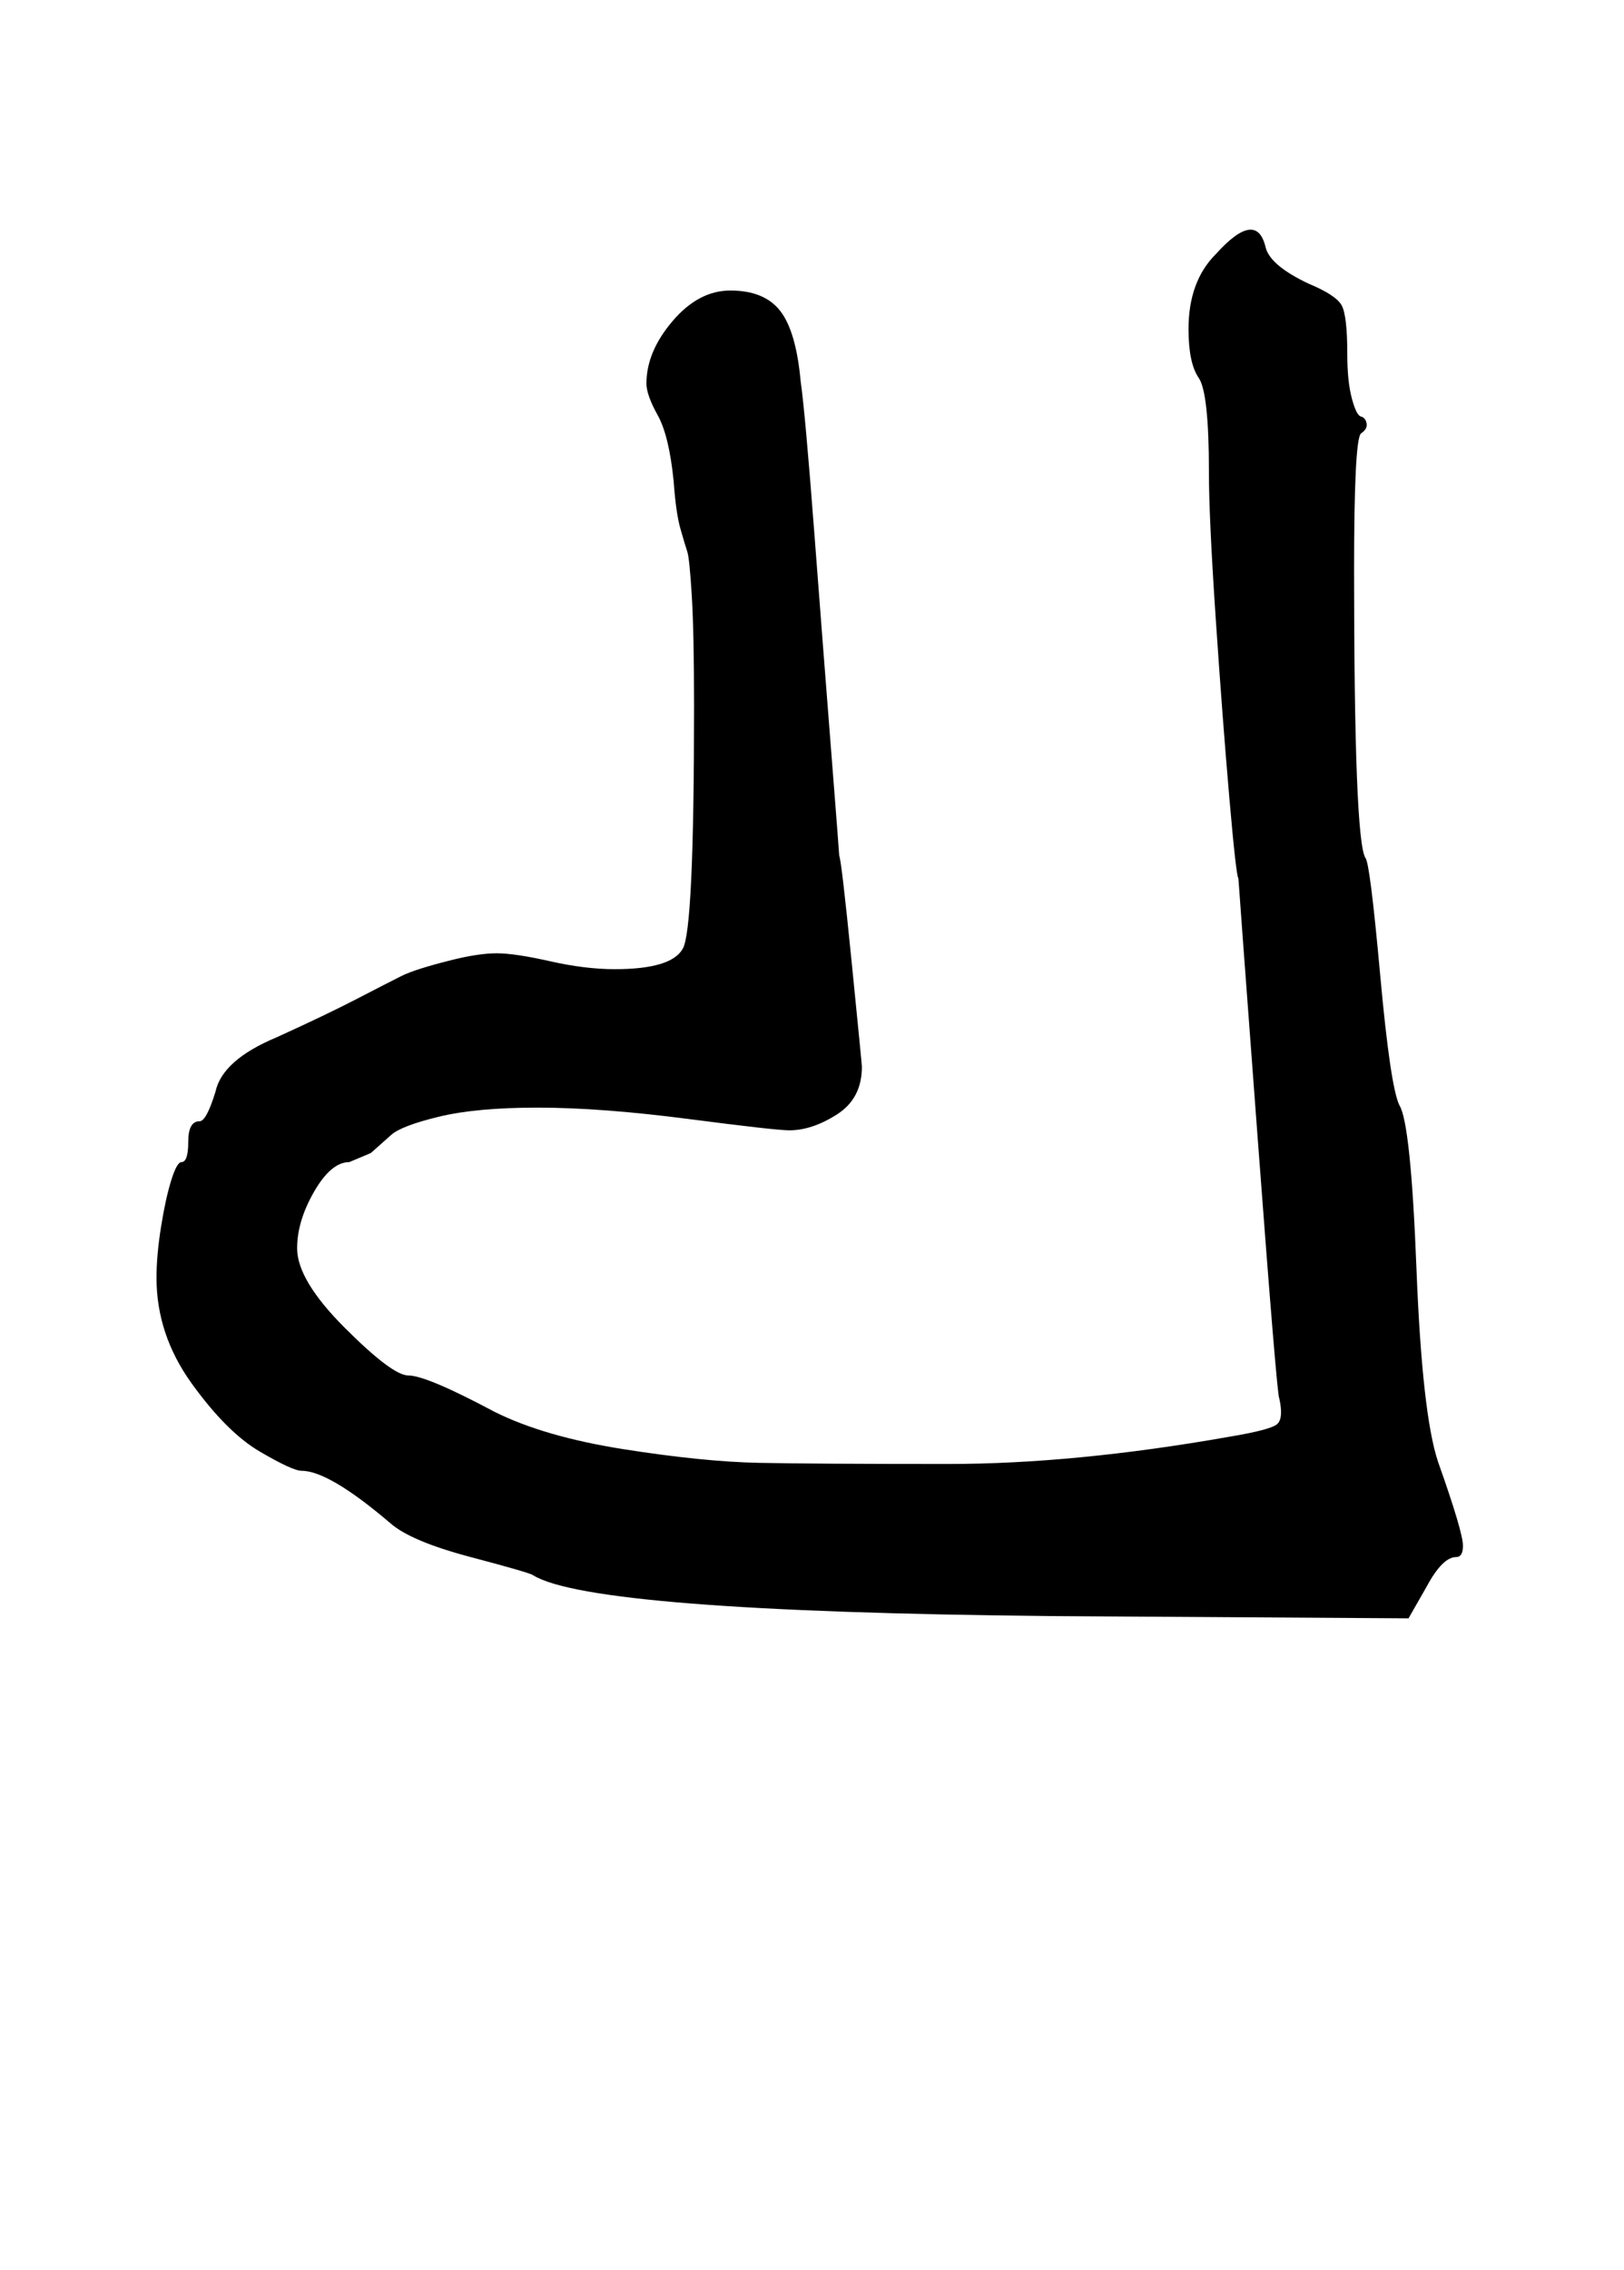 <?xml version="1.0" standalone="no"?>
<!DOCTYPE svg PUBLIC "-//W3C//DTD SVG 1.1//EN" "http://www.w3.org/Graphics/SVG/1.1/DTD/svg11.dtd" >
<svg xmlns="http://www.w3.org/2000/svg" xmlns:xlink="http://www.w3.org/1999/xlink" version="1.1" viewBox="-10 0 716 1000">
   <path fill="currentColor"
d="M523 208q0 -35 -4.5 -41.5t-4.5 -21.5q0 -21 12 -33q18 -20 22 -3q2 8 19 16q12 5 14.5 9.5t2.5 21.5q0 12 2 19.5t4 8t2.5 3t-2.5 4.5q-3 3 -3 60q0 119 5 127q2 2 6.5 51.5t8.5 57.5q5 8 7.5 72t9.5 85q11 31 11 37q0 5 -3 5q-6 0 -13 13l-8 14l-158 -1
q-202 -2 -228 -18q-1 -1 -27.5 -8t-35.5 -15q-27 -23 -39 -23q-4 0 -18.5 -8.5t-30 -30t-15.5 -46.5q0 -10 2 -22.5t4.5 -20.5t4.5 -8q3 0 3 -9t5 -9q3 0 7 -13q3 -14 27 -24q22 -10 35.5 -17t19.5 -10t22 -7q12 -3 20 -3t23.5 3.5t28.5 3.5q25 0 30 -9q5 -8 5 -107
q0 -32 -1 -48.5t-2 -19.5t-3 -10t-3 -21q-2 -20 -7 -29t-5 -14q0 -14 11.5 -27.5t25.5 -13.5q15 0 22 9t9 31q2 14 6 66.5t7.5 97t3.5 45.5q1 2 5.5 47t4.5 46q0 14 -11 21t-21 7q-6 0 -44.5 -5t-66.5 -5q-27 0 -43.5 4t-21 8l-9 8t-9.5 4q-8 0 -15.5 13t-7.5 25q0 14 21 35
t28 21q8 0 38 16q22 11 57 16.5t59.5 6t83.5 0.5q56 0 124 -12q18 -3 21 -5.5t1 -11.5q-1 -1 -9.5 -114.5t-8.5 -114.5q-1 -1 -4 -35.5t-6 -79t-3 -64.5z" />
</svg>
